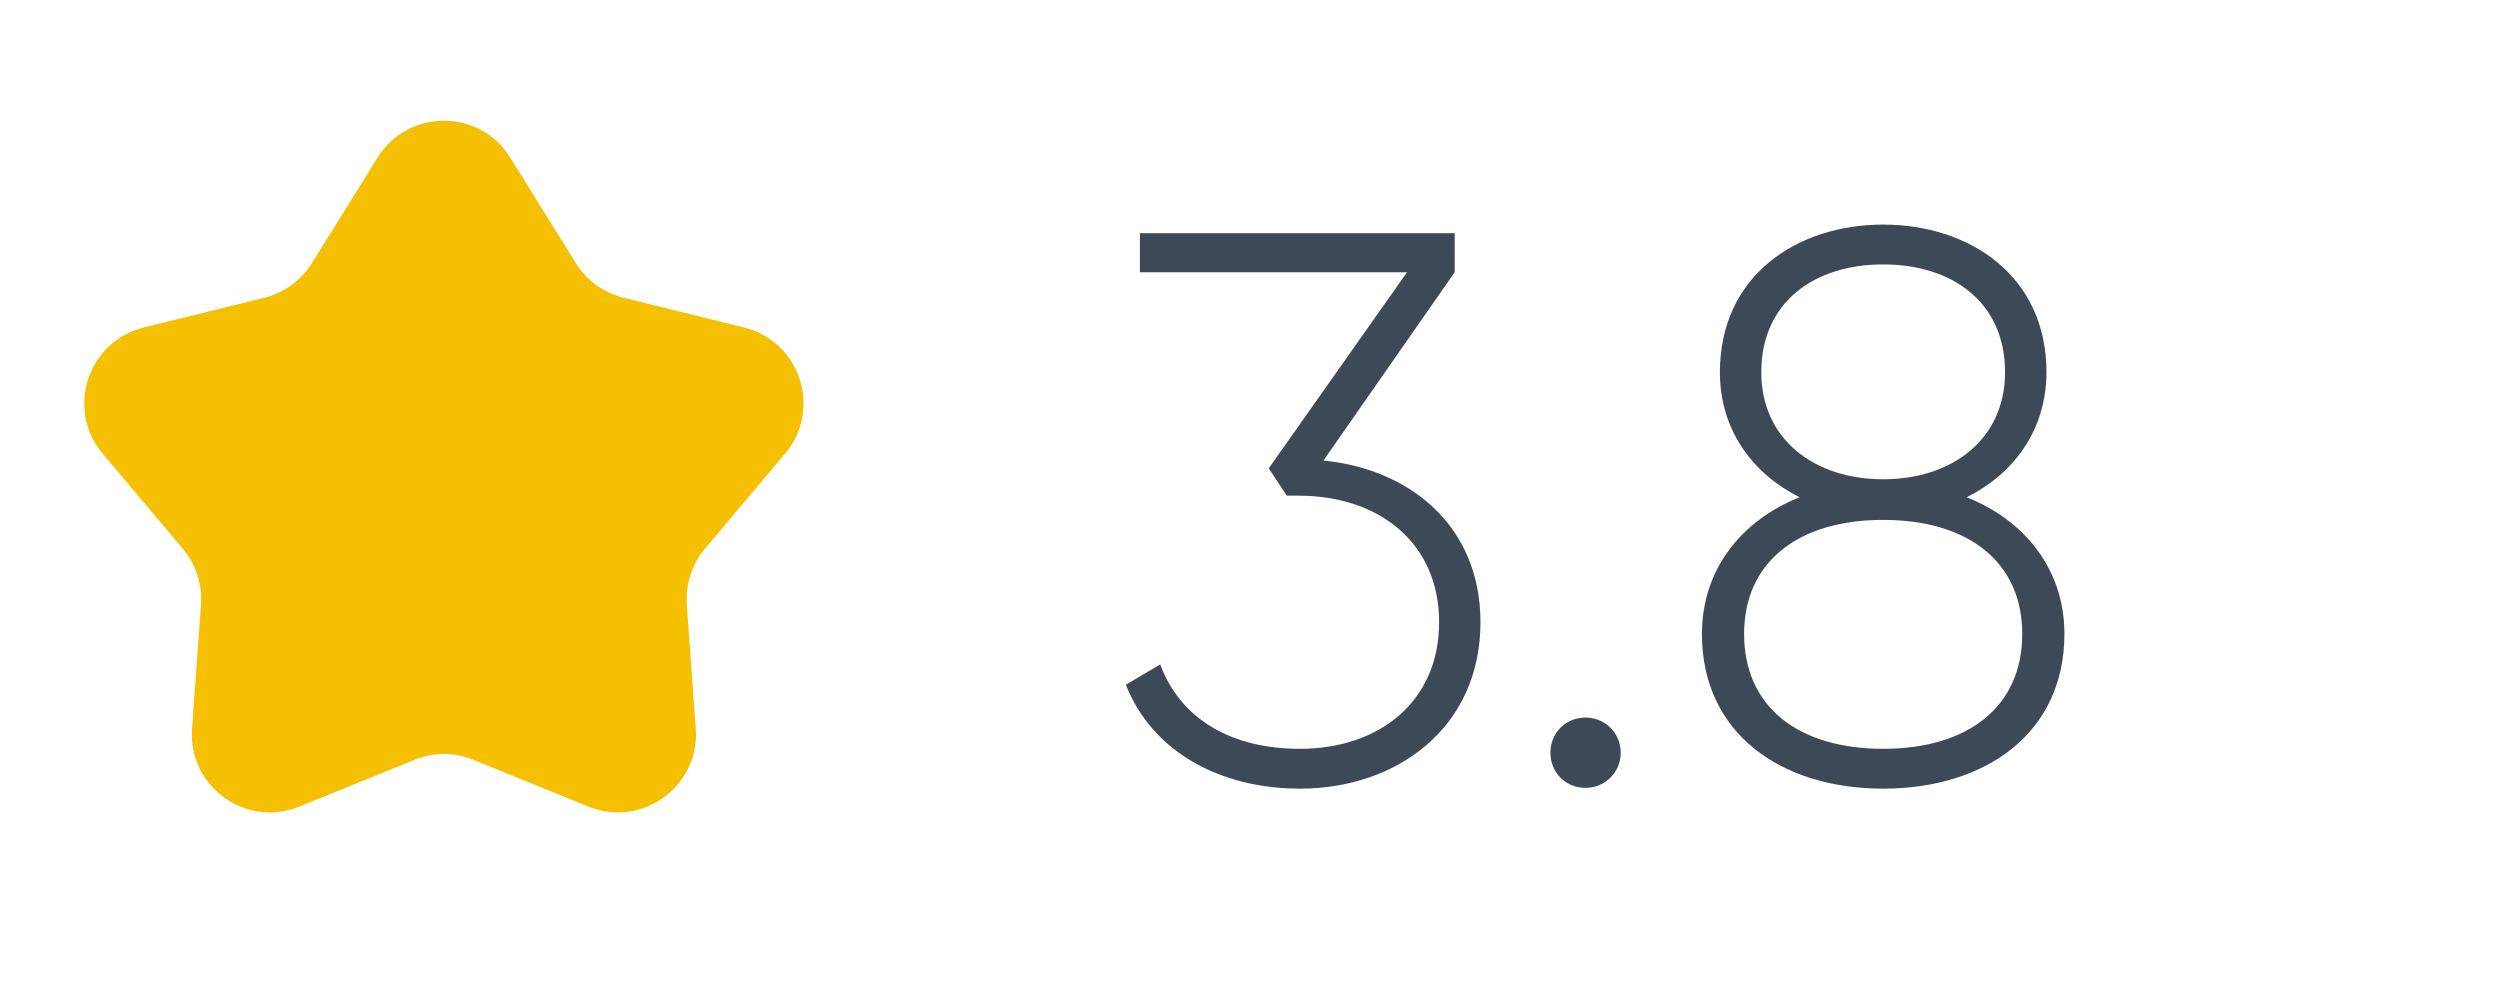 <svg width="48" height="19" viewBox="0 0 48 19" fill="none" xmlns="http://www.w3.org/2000/svg">
<path d="M7.249 3.026C7.836 2.082 9.21 2.082 9.797 3.026L11.056 5.052C11.263 5.384 11.591 5.622 11.97 5.716L14.286 6.288C15.365 6.554 15.79 7.861 15.073 8.711L13.536 10.535C13.284 10.834 13.159 11.22 13.187 11.61L13.359 13.989C13.439 15.097 12.327 15.905 11.297 15.486L9.088 14.588C8.725 14.44 8.32 14.44 7.958 14.588L5.748 15.486C4.718 15.905 3.607 15.097 3.687 13.989L3.859 11.61C3.887 11.22 3.761 10.834 3.509 10.535L1.972 8.711C1.256 7.861 1.68 6.554 2.759 6.288L5.075 5.716C5.455 5.622 5.783 5.384 5.989 5.052L7.249 3.026Z" fill="#F6C002"/>
<path d="M25.41 8.842L27.93 5.227V4.477H21.886V5.227H27.015L24.36 8.992L24.706 9.517H24.93C26.491 9.517 27.631 10.432 27.631 11.947C27.631 13.462 26.491 14.377 24.96 14.377C23.64 14.377 22.666 13.807 22.276 12.757L21.616 13.147C22.125 14.437 23.43 15.142 24.96 15.142C26.82 15.142 28.425 13.972 28.425 11.947C28.425 10.102 27.076 9.007 25.41 8.842ZM30.443 15.127C30.818 15.127 31.118 14.827 31.118 14.452C31.118 14.077 30.818 13.777 30.443 13.777C30.053 13.777 29.768 14.077 29.768 14.452C29.768 14.827 30.053 15.127 30.443 15.127ZM37.762 9.547C38.662 9.097 39.292 8.257 39.292 7.147C39.292 5.287 37.807 4.312 36.157 4.312C34.507 4.312 33.022 5.287 33.022 7.147C33.022 8.257 33.652 9.097 34.552 9.547C33.427 9.997 32.677 10.942 32.677 12.172C32.677 14.077 34.192 15.142 36.157 15.142C38.122 15.142 39.637 14.077 39.637 12.172C39.637 10.942 38.887 9.997 37.762 9.547ZM33.817 7.147C33.817 5.797 34.837 5.077 36.157 5.077C37.477 5.077 38.497 5.797 38.497 7.147C38.497 8.437 37.477 9.202 36.157 9.202C34.837 9.202 33.817 8.437 33.817 7.147ZM36.157 14.377C34.522 14.377 33.487 13.567 33.487 12.172C33.487 10.792 34.522 9.982 36.157 9.982C37.792 9.982 38.827 10.792 38.827 12.172C38.827 13.567 37.792 14.377 36.157 14.377Z" fill="#3E4958"/>
</svg>
